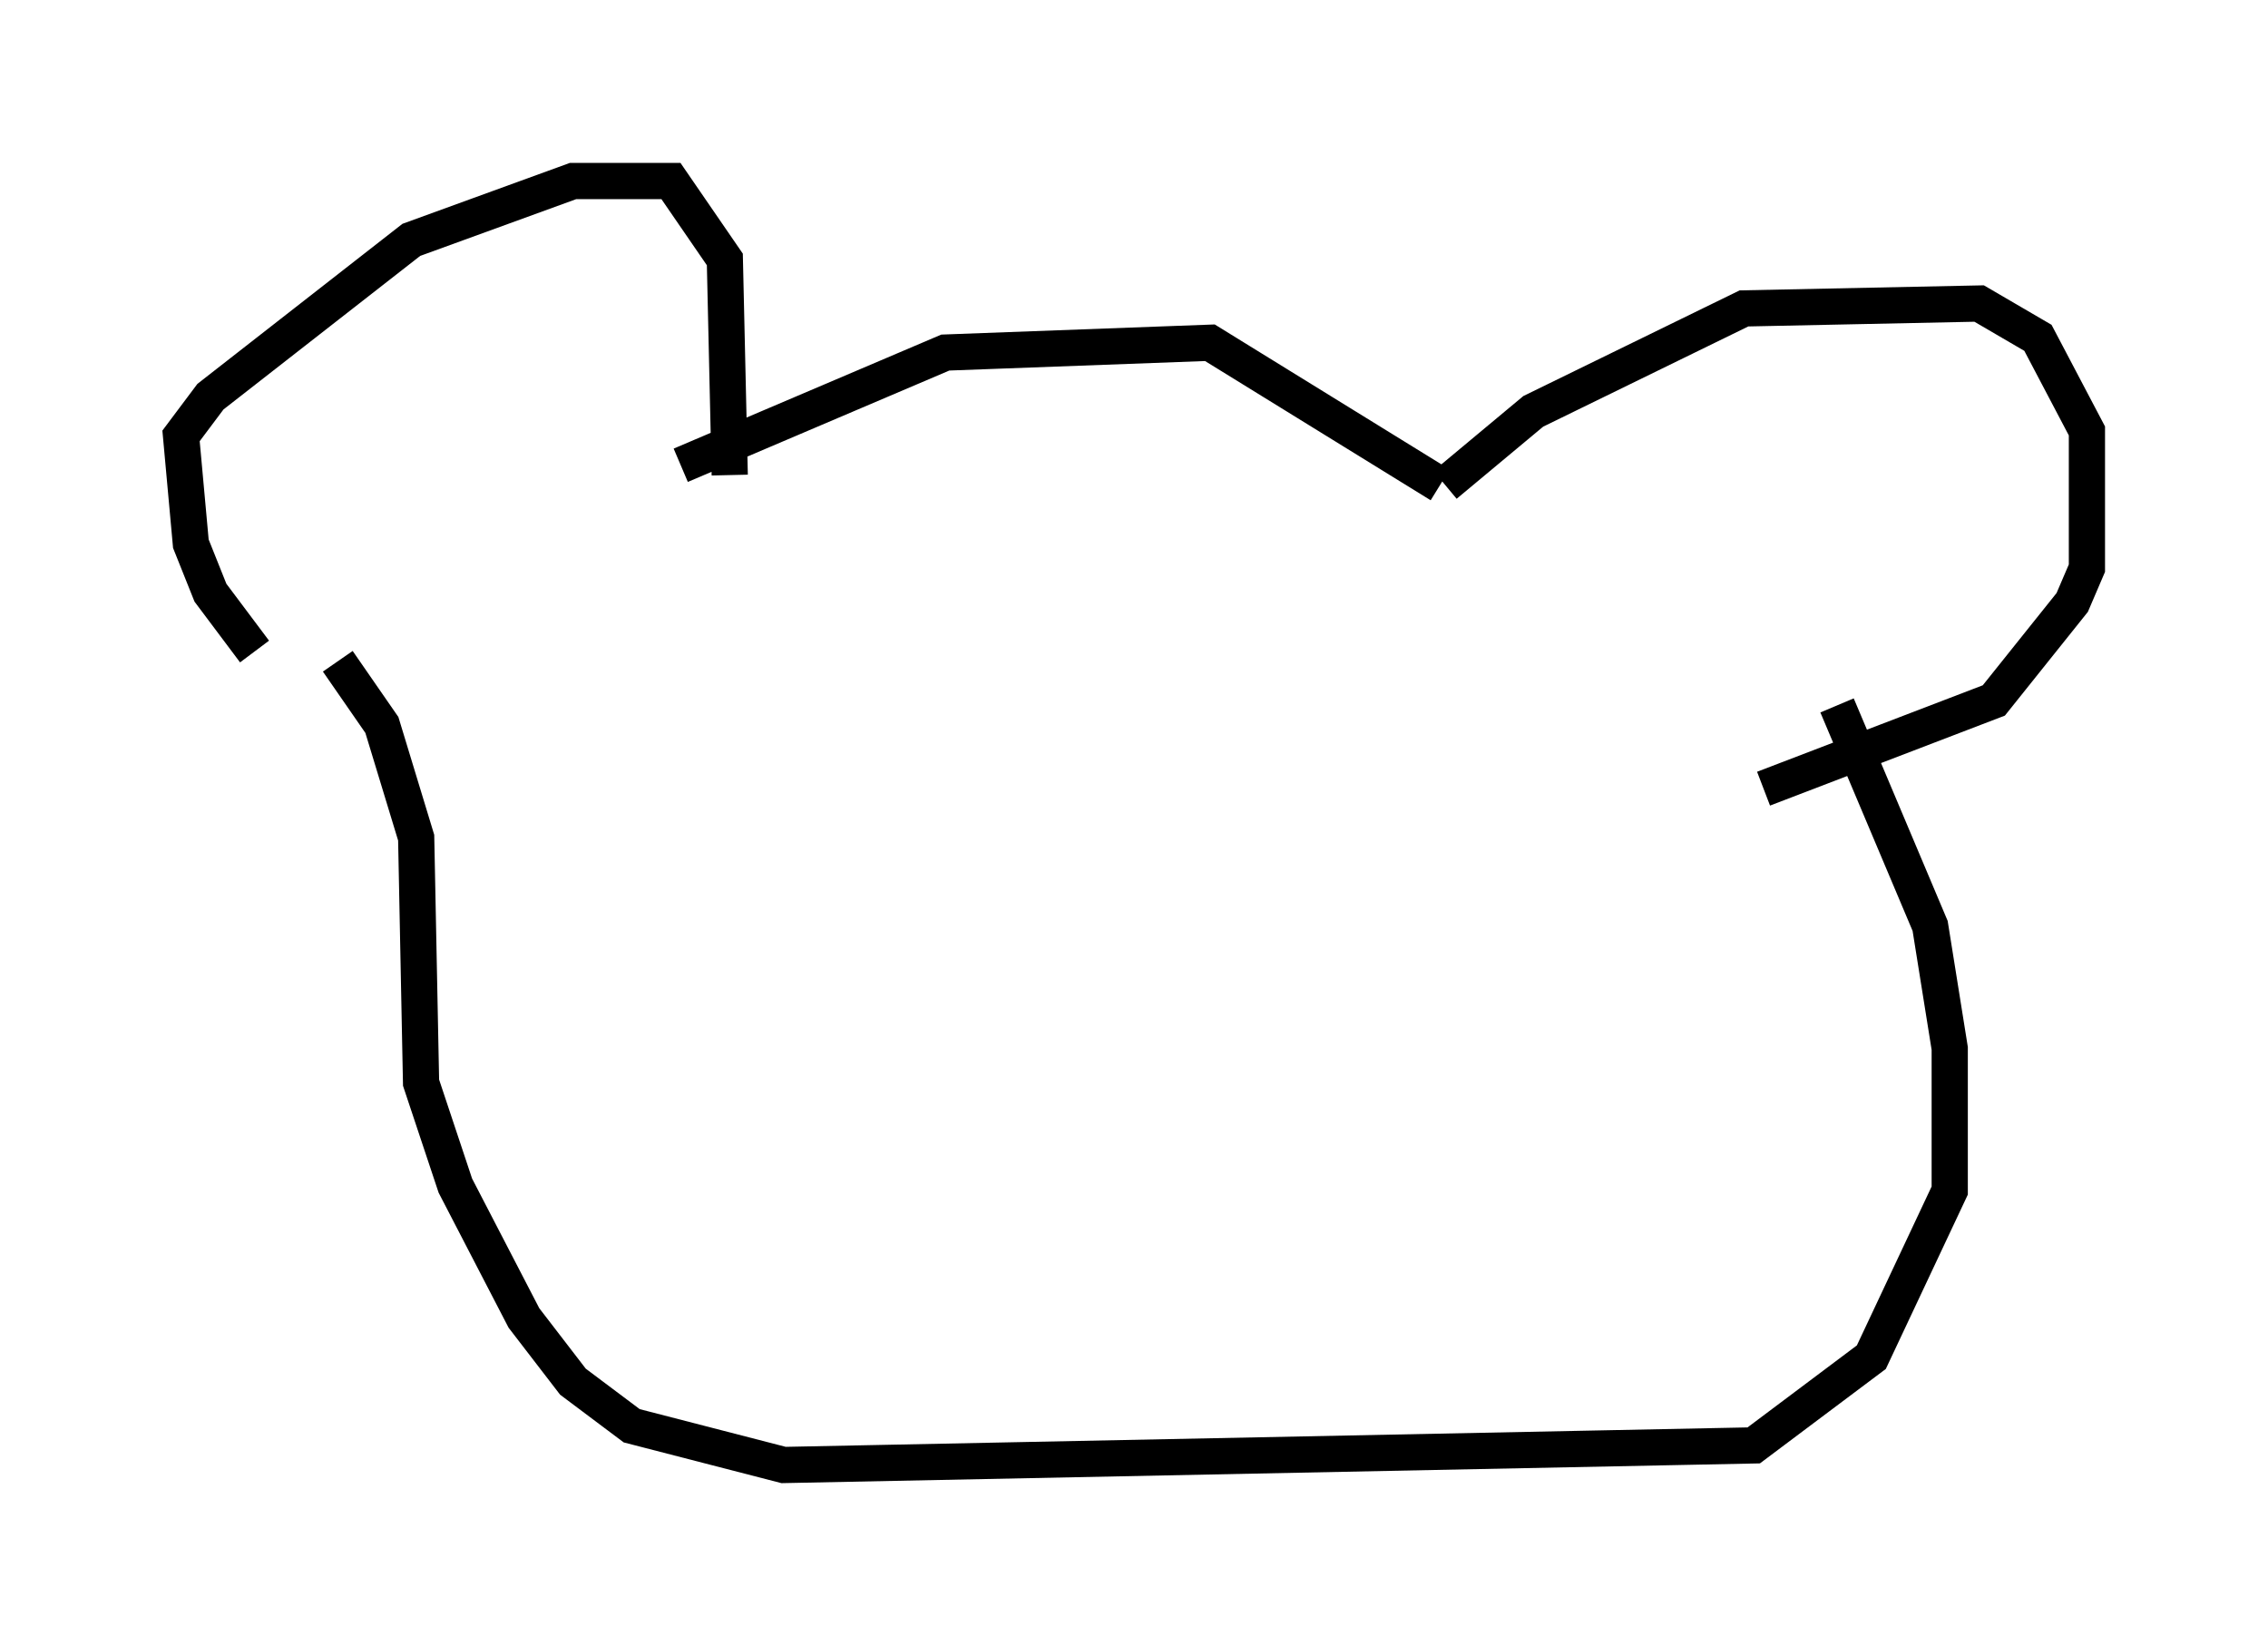 <?xml version="1.0" encoding="utf-8" ?>
<svg baseProfile="full" height="45.453" version="1.1" width="62.638" xmlns="http://www.w3.org/2000/svg" xmlns:ev="http://www.w3.org/2001/xml-events" xmlns:xlink="http://www.w3.org/1999/xlink"><defs /><rect fill="white" height="45.453" width="62.638" x="0" y="0" /><path d="M8.654, 18.667 m-1.624, -0.677 l-1.218, -1.624 -0.541, -1.353 l-0.271, -2.977 0.812, -1.083 l5.548, -4.33 4.465, -1.624 l2.706, 0.0 1.488, 2.165 l0.135, 5.954 m-1.353, -0.271 l7.307, -3.112 7.307, -0.271 l6.36, 3.924 m0.135, 0.0 l2.436, -2.03 5.819, -2.842 l6.495, -0.135 1.624, 0.947 l1.353, 2.571 0.0, 3.789 l-0.406, 0.947 -2.165, 2.706 l-6.36, 2.436 m-39.377, -3.518 l1.218, 1.759 0.947, 3.112 l0.135, 6.766 0.947, 2.842 l1.894, 3.654 1.353, 1.759 l1.624, 1.218 4.195, 1.083 l26.793, -0.541 3.248, -2.436 l2.165, -4.601 0.0, -3.924 l-0.541, -3.383 -2.571, -6.089 " fill="none" stroke="black" stroke-width="1" /></svg>